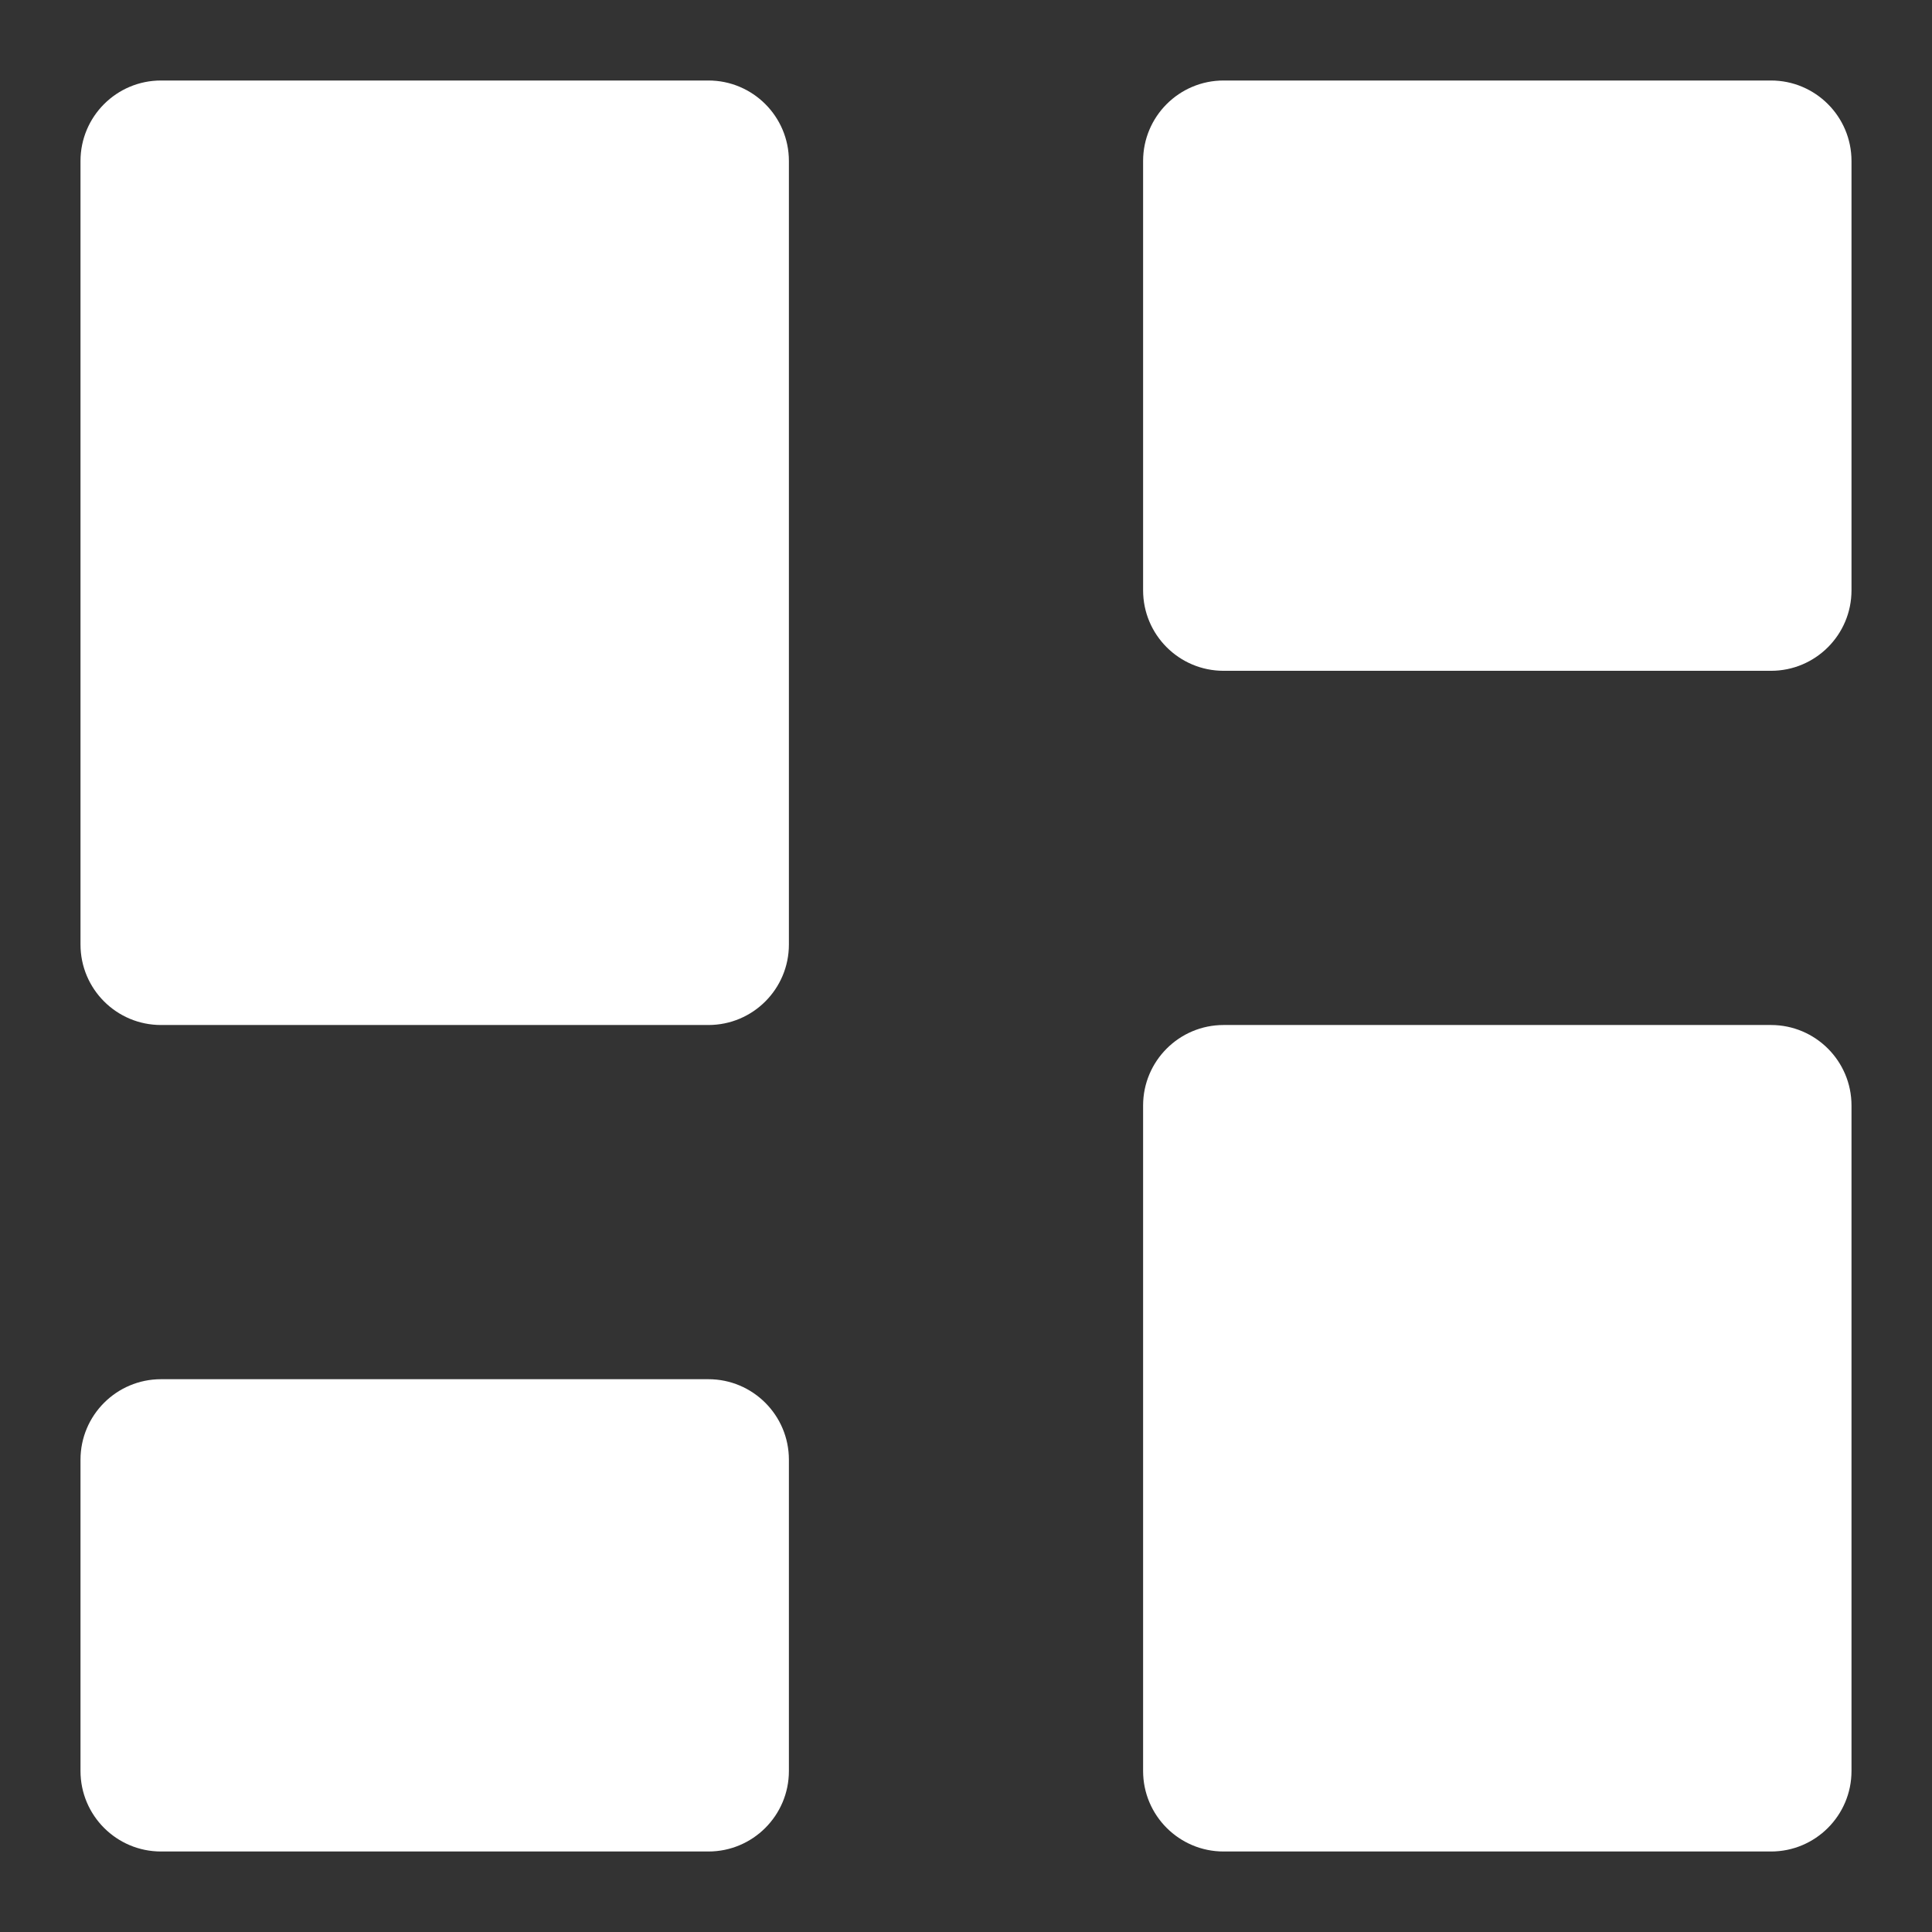 <svg width="24" height="24" viewBox="0 0 24 24" fill="none" xmlns="http://www.w3.org/2000/svg">
<rect x="0" y="0" width="24" height="24" fill="#333333" stroke="none"/>
<path d="M9.8 2C9.8 1.448 9.352 1 8.8 1H2C1.448 1 1 1.448 1 2V11.733C1 12.286 1.448 12.733 2 12.733H8.8C9.352 12.733 9.8 12.286 9.8 11.733V2Z" fill="white"/>
<path d="M9.8 18.133C9.8 17.581 9.352 17.133 8.8 17.133H2C1.448 17.133 1 17.581 1 18.133V22C1 22.552 1.448 23 2 23H8.8C9.352 23 9.8 22.552 9.8 22V18.133Z" fill="white"/>
<path d="M23 2C23 1.448 22.552 1 22 1H15.2C14.648 1 14.2 1.448 14.2 2V7.333C14.2 7.886 14.648 8.333 15.2 8.333H22C22.552 8.333 23 7.886 23 7.333V2Z" fill="white"/>
<path d="M23 13.733C23 13.181 22.552 12.733 22 12.733H15.2C14.648 12.733 14.2 13.181 14.2 13.733V22C14.2 22.552 14.648 23 15.2 23H22C22.552 23 23 22.552 23 22V13.733Z" fill="white"/>
</svg>
